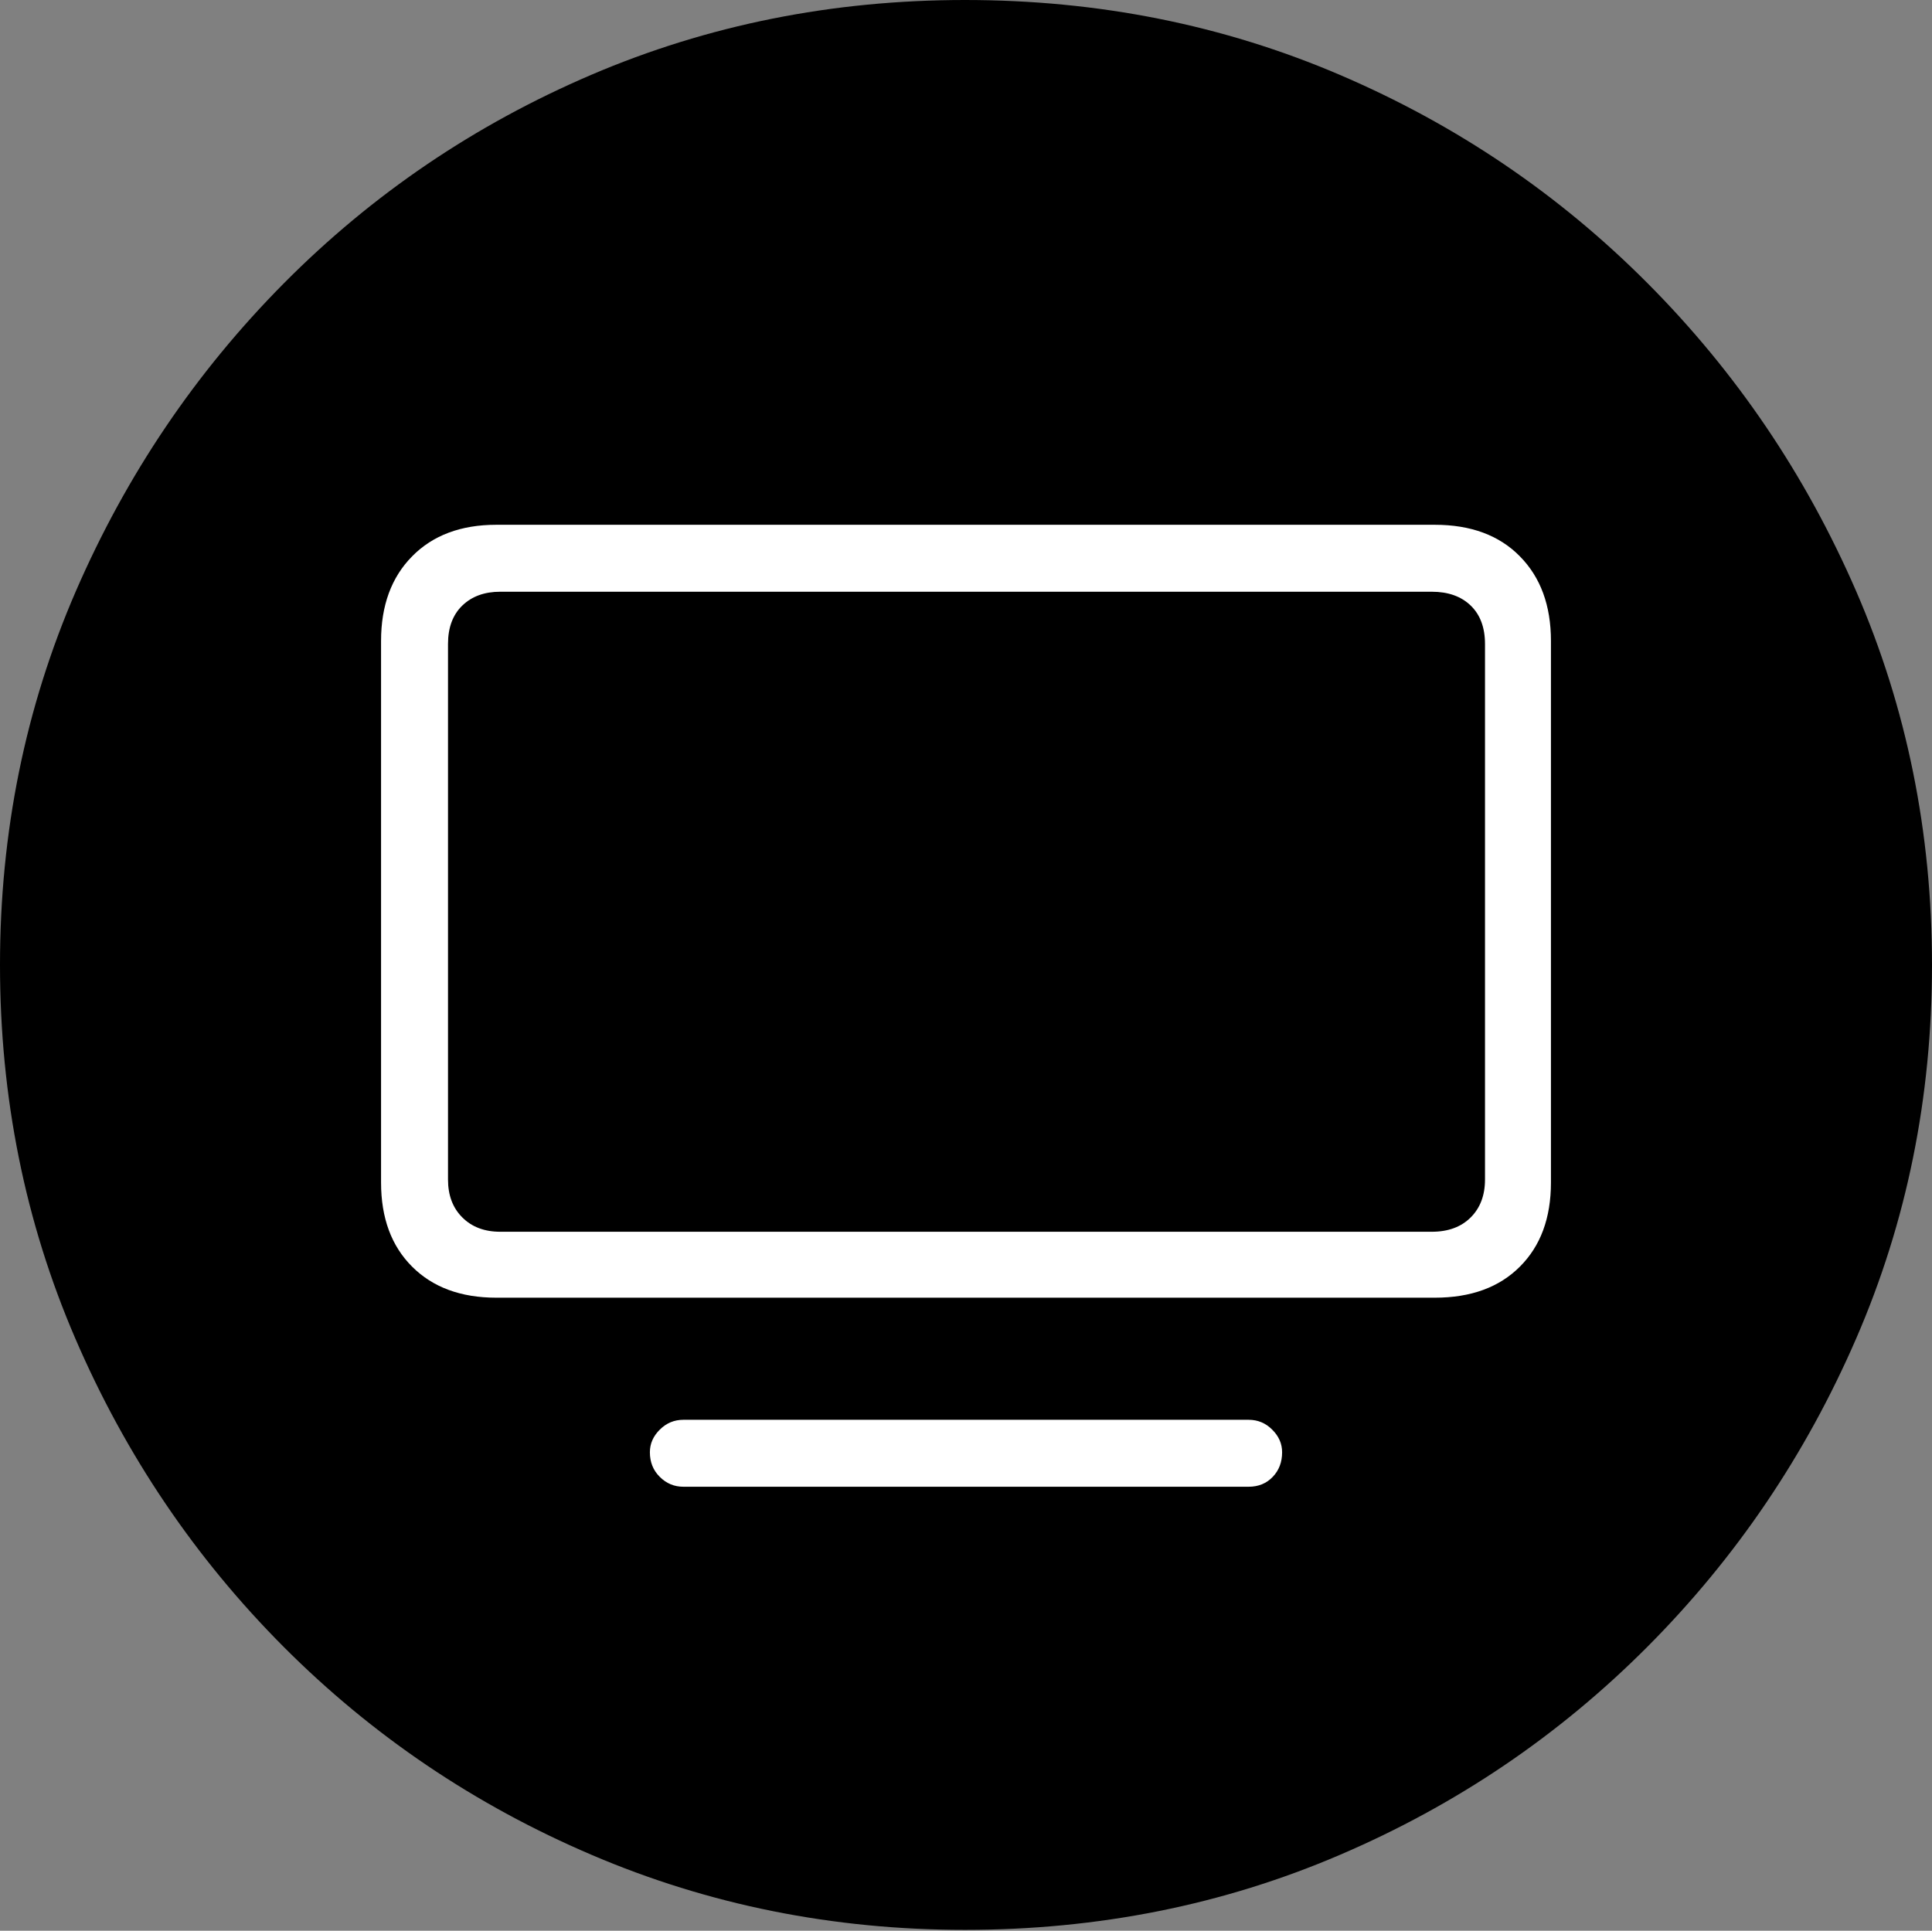 <?xml version="1.0" encoding="UTF-8"?>
<!--Generator: Apple Native CoreSVG 175-->
<!DOCTYPE svg
PUBLIC "-//W3C//DTD SVG 1.1//EN"
       "http://www.w3.org/Graphics/SVG/1.1/DTD/svg11.dtd">
<svg version="1.1" xmlns="http://www.w3.org/2000/svg" xmlns:xlink="http://www.w3.org/1999/xlink" width="19.16" height="19.15">
 <rect width="100%" height="100%" fill="#808080" stroke="none"/>
 <g>
  <rect height="19.15" opacity="0" width="19.16" x="0" y="0"/>
  <path d="M9.57 19.141Q11.553 19.141 13.286 18.398Q15.02 17.656 16.338 16.333Q17.656 15.01 18.408 13.276Q19.16 11.543 19.16 9.57Q19.16 7.598 18.408 5.864Q17.656 4.131 16.338 2.808Q15.02 1.484 13.286 0.742Q11.553 0 9.57 0Q7.598 0 5.864 0.742Q4.131 1.484 2.817 2.808Q1.504 4.131 0.752 5.864Q0 7.598 0 9.57Q0 11.543 0.747 13.276Q1.494 15.01 2.812 16.333Q4.131 17.656 5.869 18.398Q7.607 19.141 9.57 19.141Z" fill="#000000"/>
  <path d="M4.922 12.871Q4.395 12.871 4.087 12.563Q3.779 12.256 3.779 11.729L3.779 6.357Q3.779 5.83 4.087 5.518Q4.395 5.205 4.922 5.205L14.229 5.205Q14.766 5.205 15.073 5.518Q15.381 5.83 15.381 6.357L15.381 11.729Q15.381 12.256 15.073 12.563Q14.766 12.871 14.229 12.871ZM4.961 12.217L14.199 12.217Q14.443 12.217 14.585 12.075Q14.727 11.934 14.727 11.699L14.727 6.387Q14.727 6.143 14.585 6.006Q14.443 5.869 14.199 5.869L4.961 5.869Q4.727 5.869 4.585 6.006Q4.443 6.143 4.443 6.387L4.443 11.699Q4.443 11.934 4.585 12.075Q4.727 12.217 4.961 12.217ZM6.777 14.746Q6.641 14.746 6.543 14.648Q6.445 14.551 6.445 14.404Q6.445 14.277 6.543 14.18Q6.641 14.082 6.777 14.082L12.383 14.082Q12.52 14.082 12.617 14.18Q12.715 14.277 12.715 14.404Q12.715 14.551 12.622 14.648Q12.529 14.746 12.383 14.746Z" fill="#ffffff"/>
 </g>
</svg>
